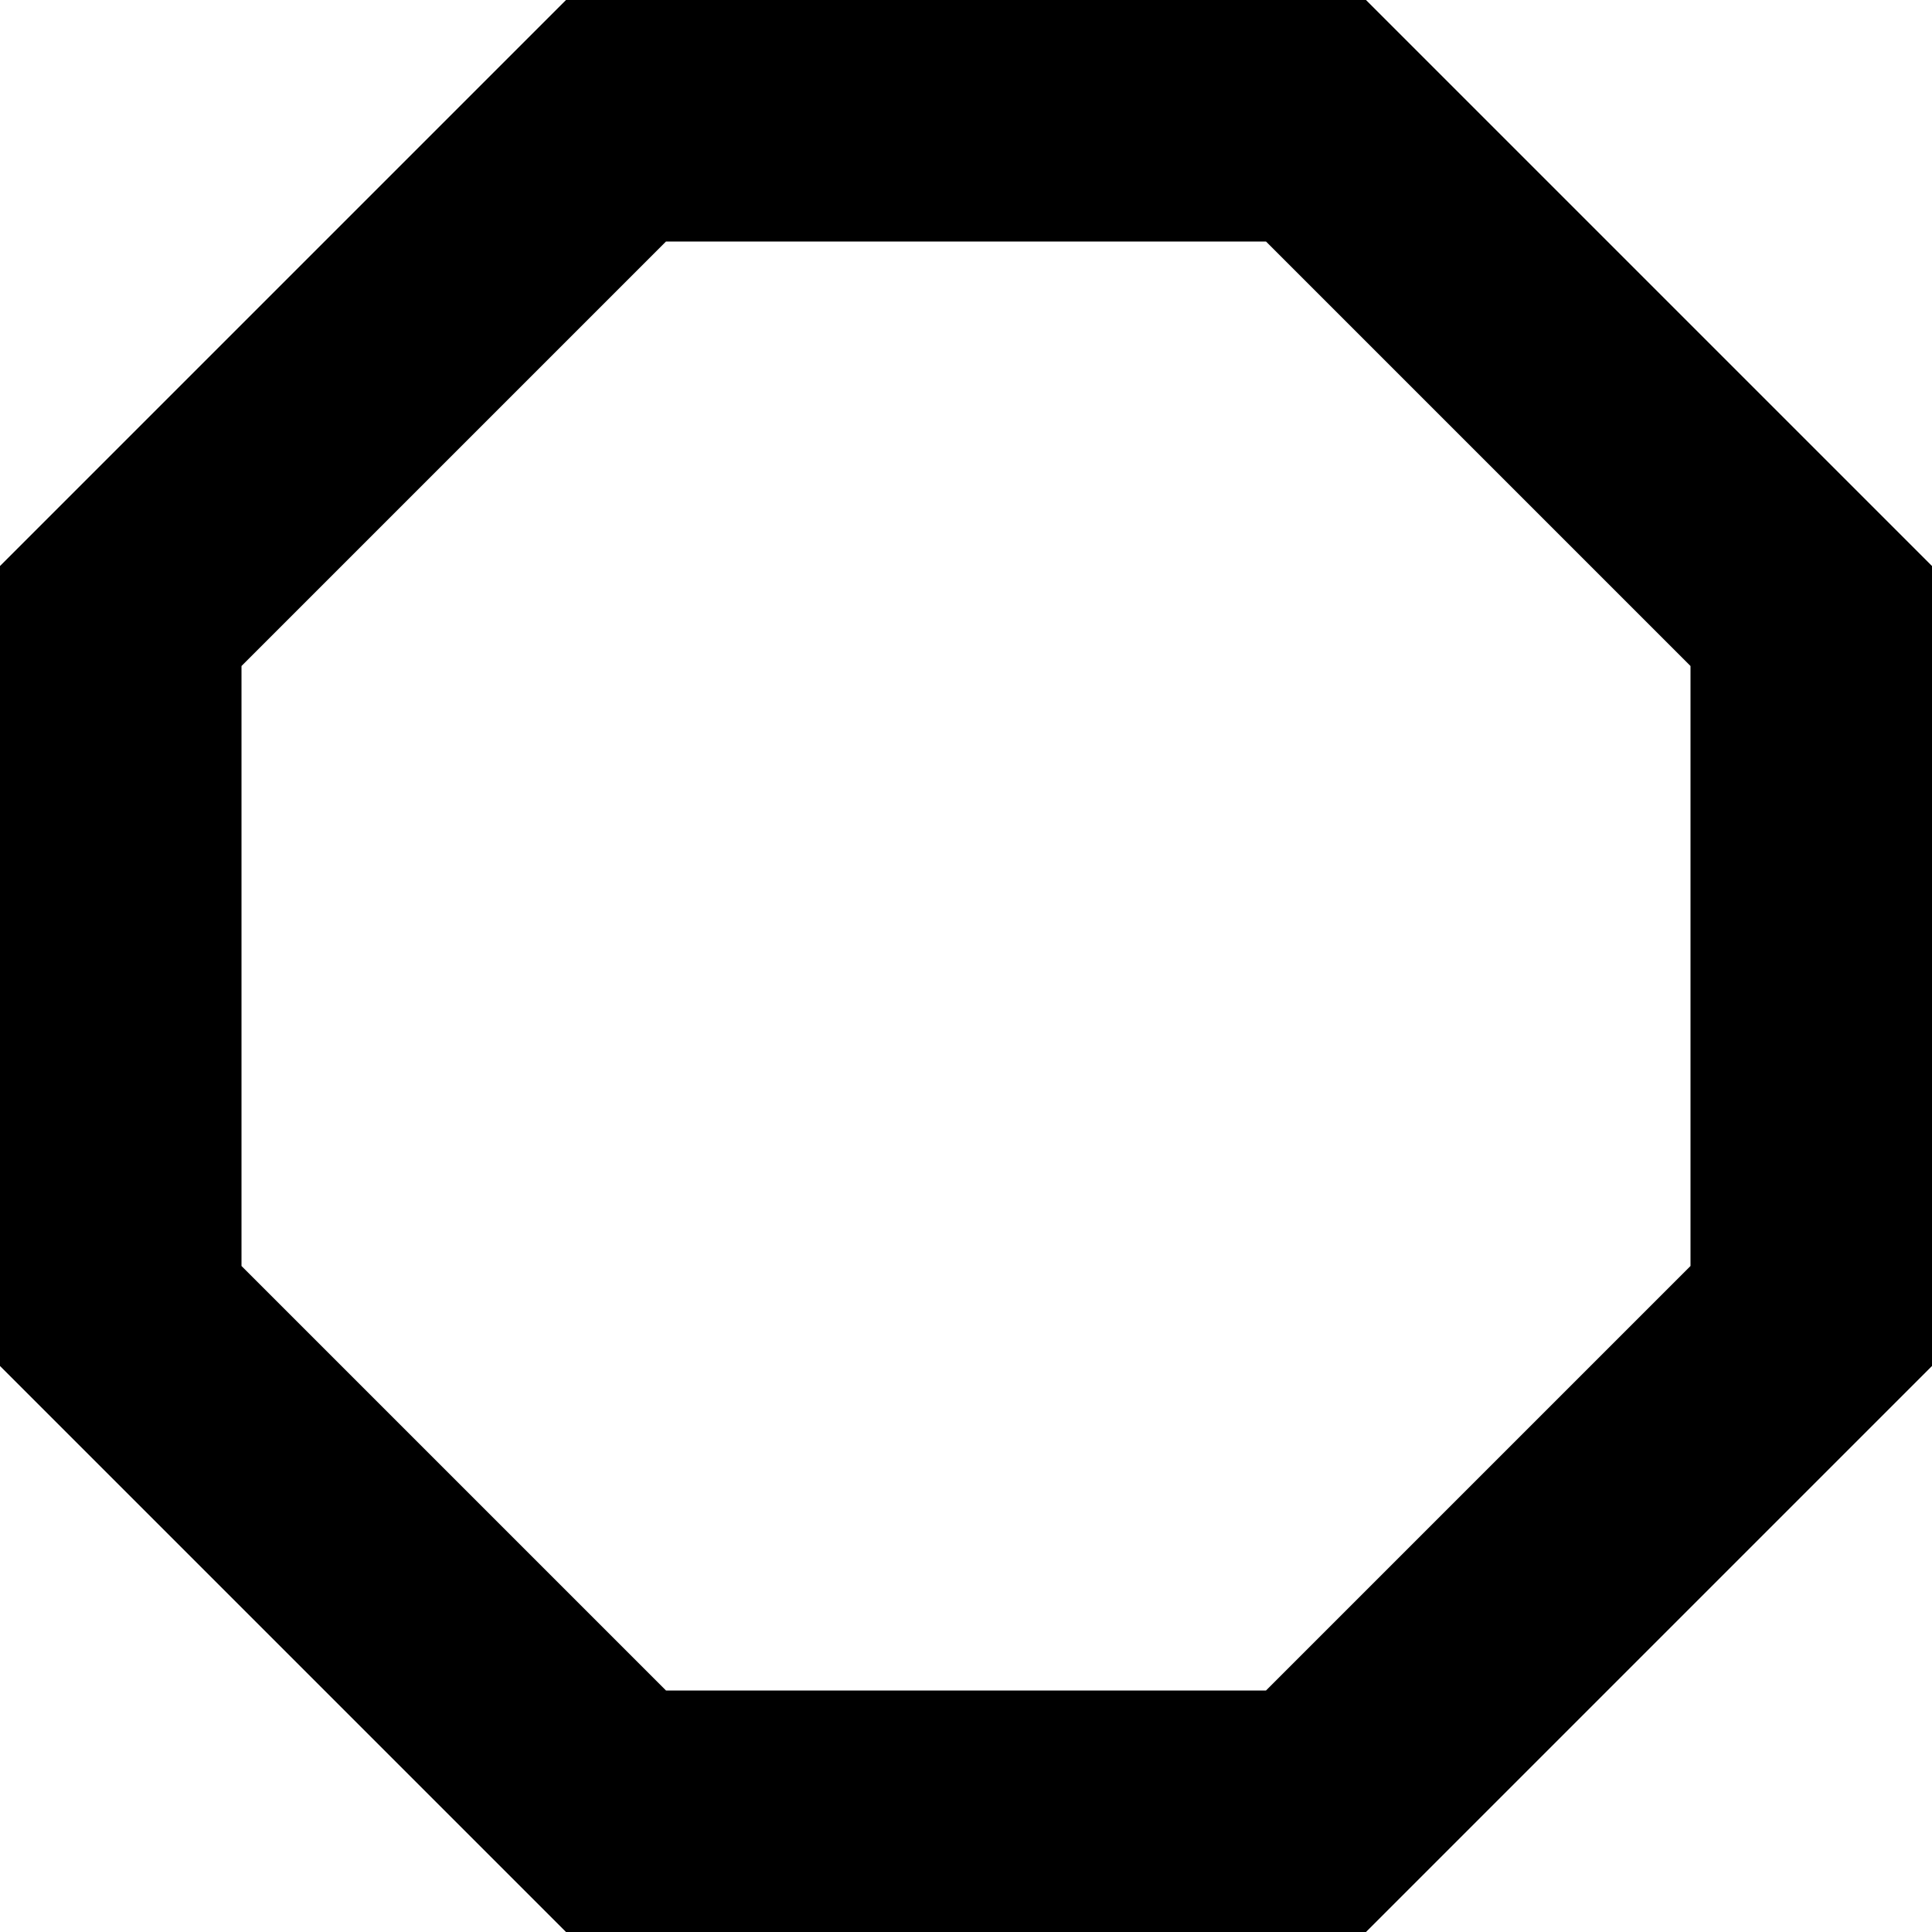 <svg xmlns="http://www.w3.org/2000/svg" width="3em" height="3em" viewBox="0 0 1024 1024"><path fill="currentColor" d="M724 1024H300L0 724V300L300 0h424l300 300v424zm172-671L671 128H353L128 353v318l225 225h318l225-225z"/></svg>